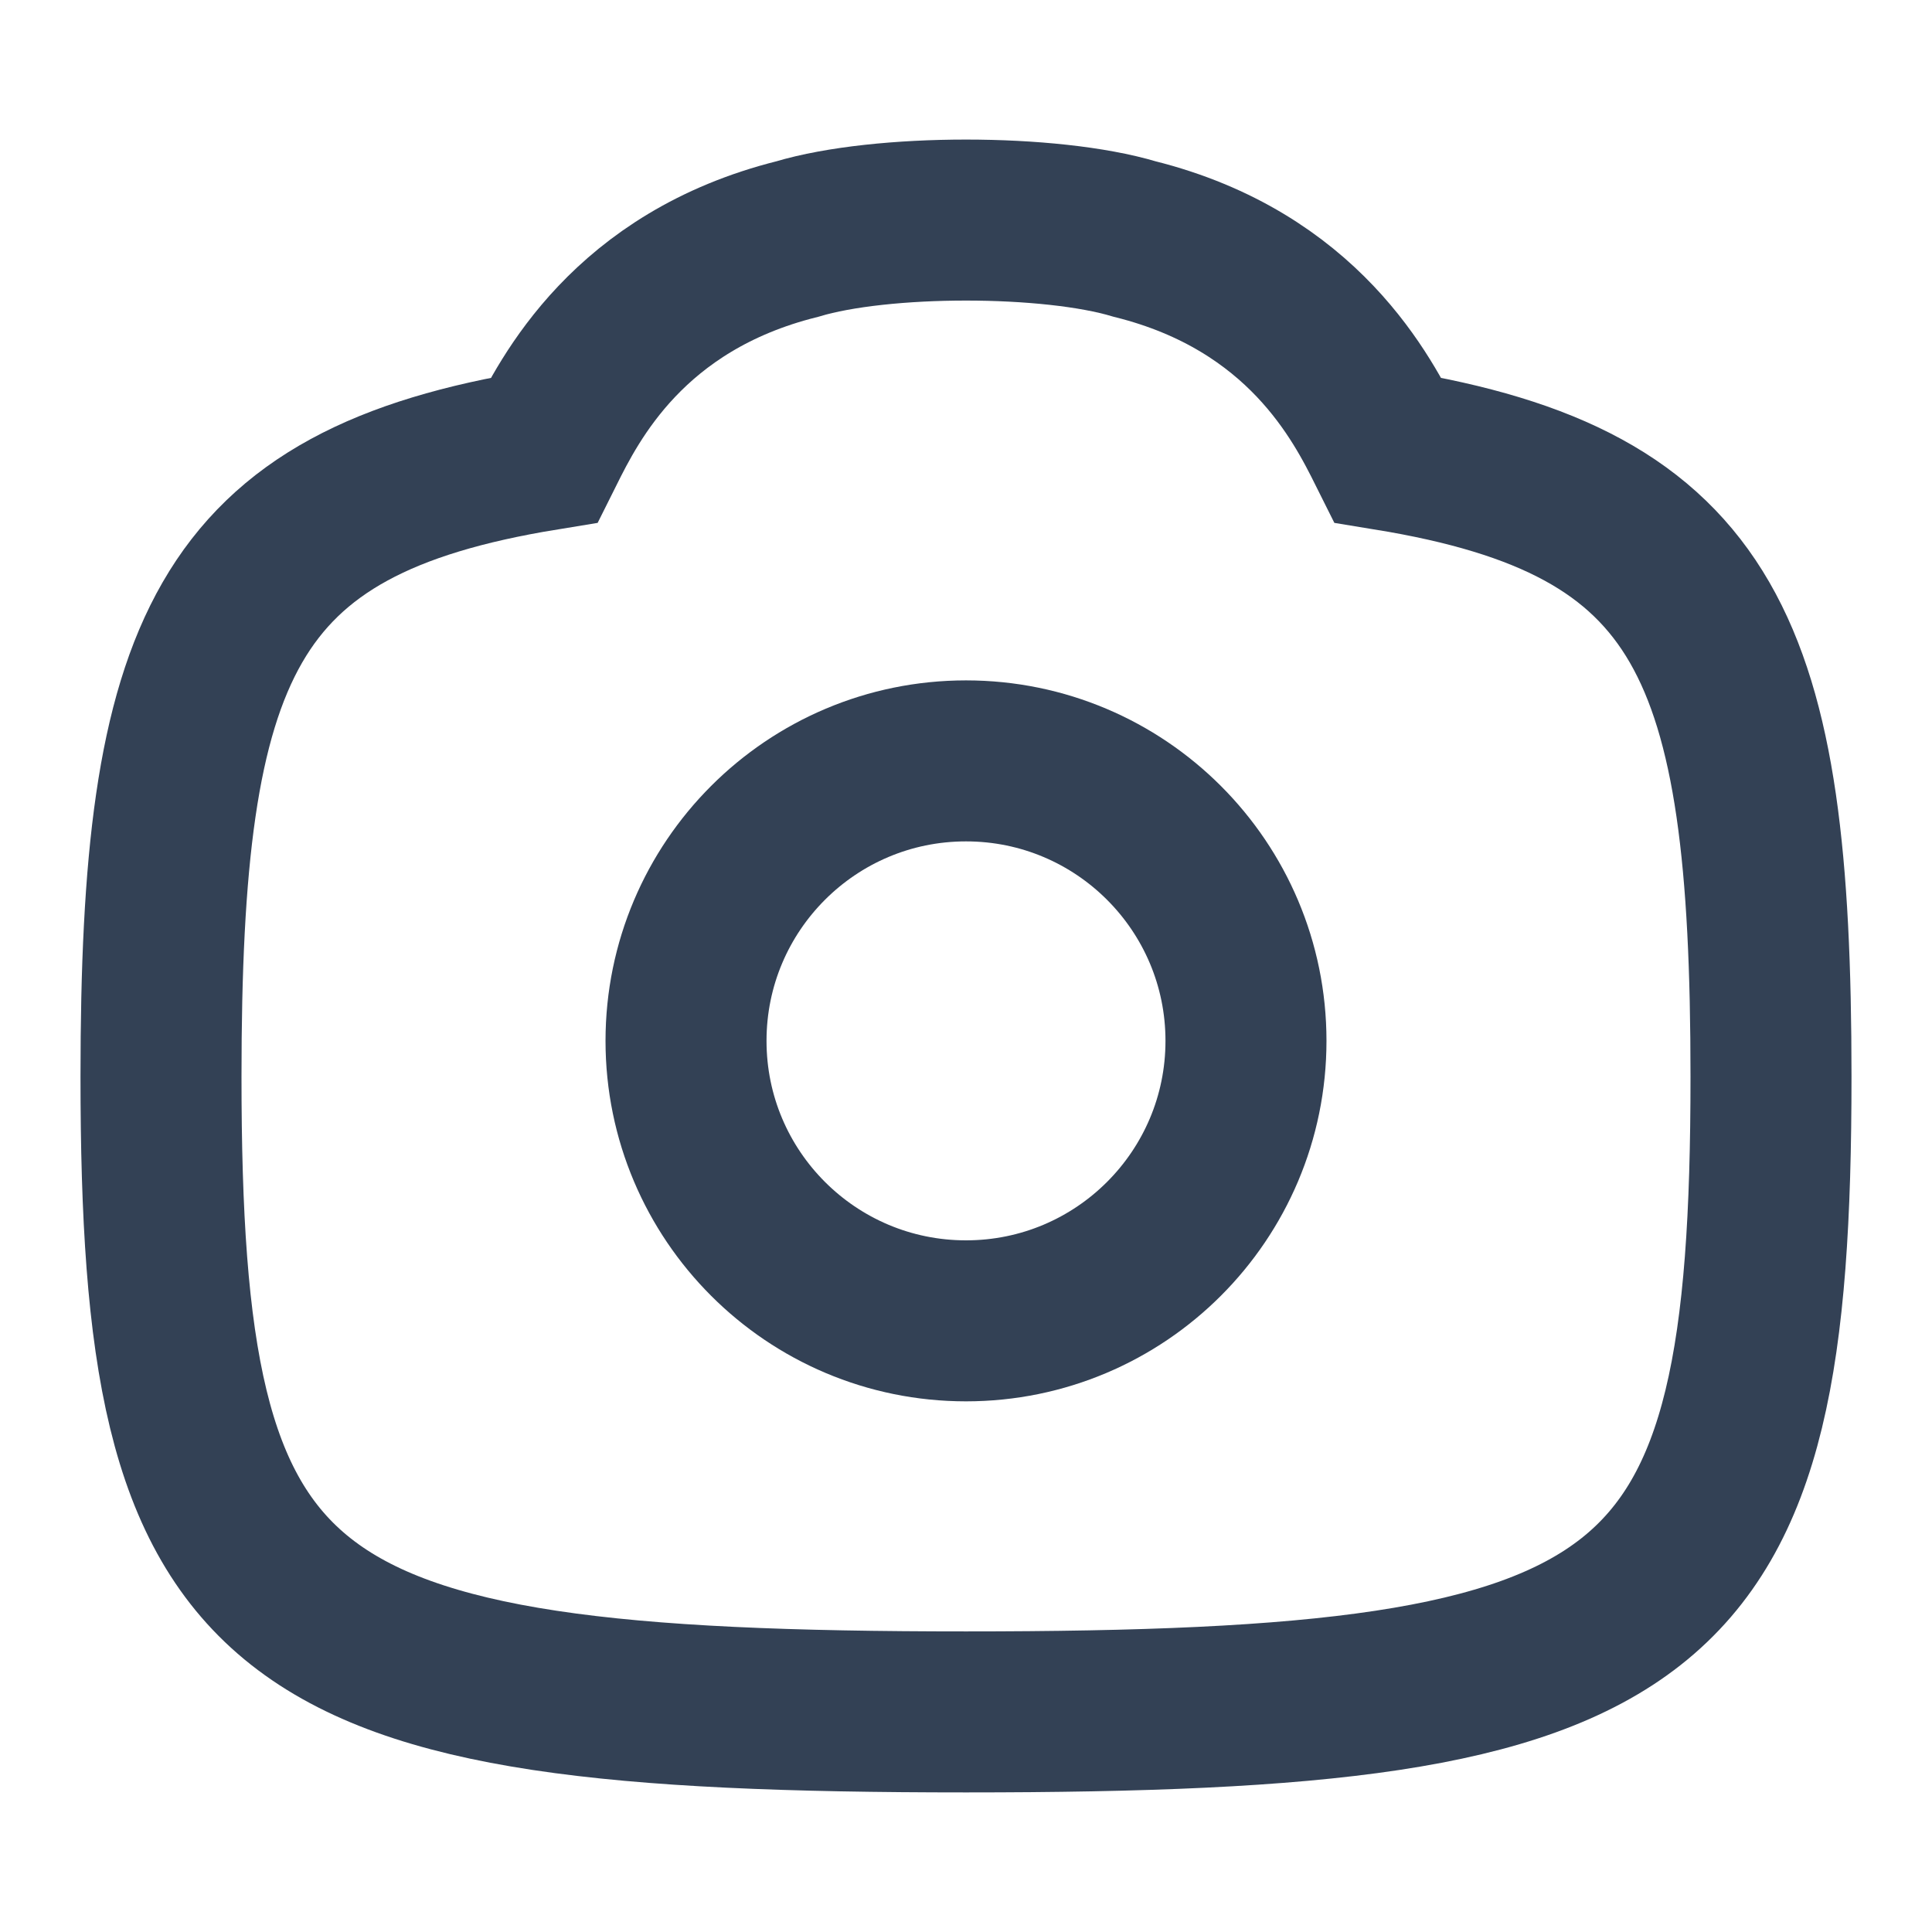 <svg xmlns="http://www.w3.org/2000/svg" height="24" width="24" viewBox="0 0 24 24" fill="none" stroke="#334155" stroke-width="2px">
  <path d="M2 13.374c0-5.318.779-7.133 4.758-7.783.314-.629 1.048-2.097 3.145-2.621 1.049-.315 3.145-.315 4.194 0 2.097.524 2.831 1.992 3.145 2.621C21.221 6.241 22 8.056 22 13.374c0 6.867-1.3 7.892-10 7.892S2 20.241 2 13.374"/>
  <circle cx="12" cy="12.93" r="3.478"/>
</svg>